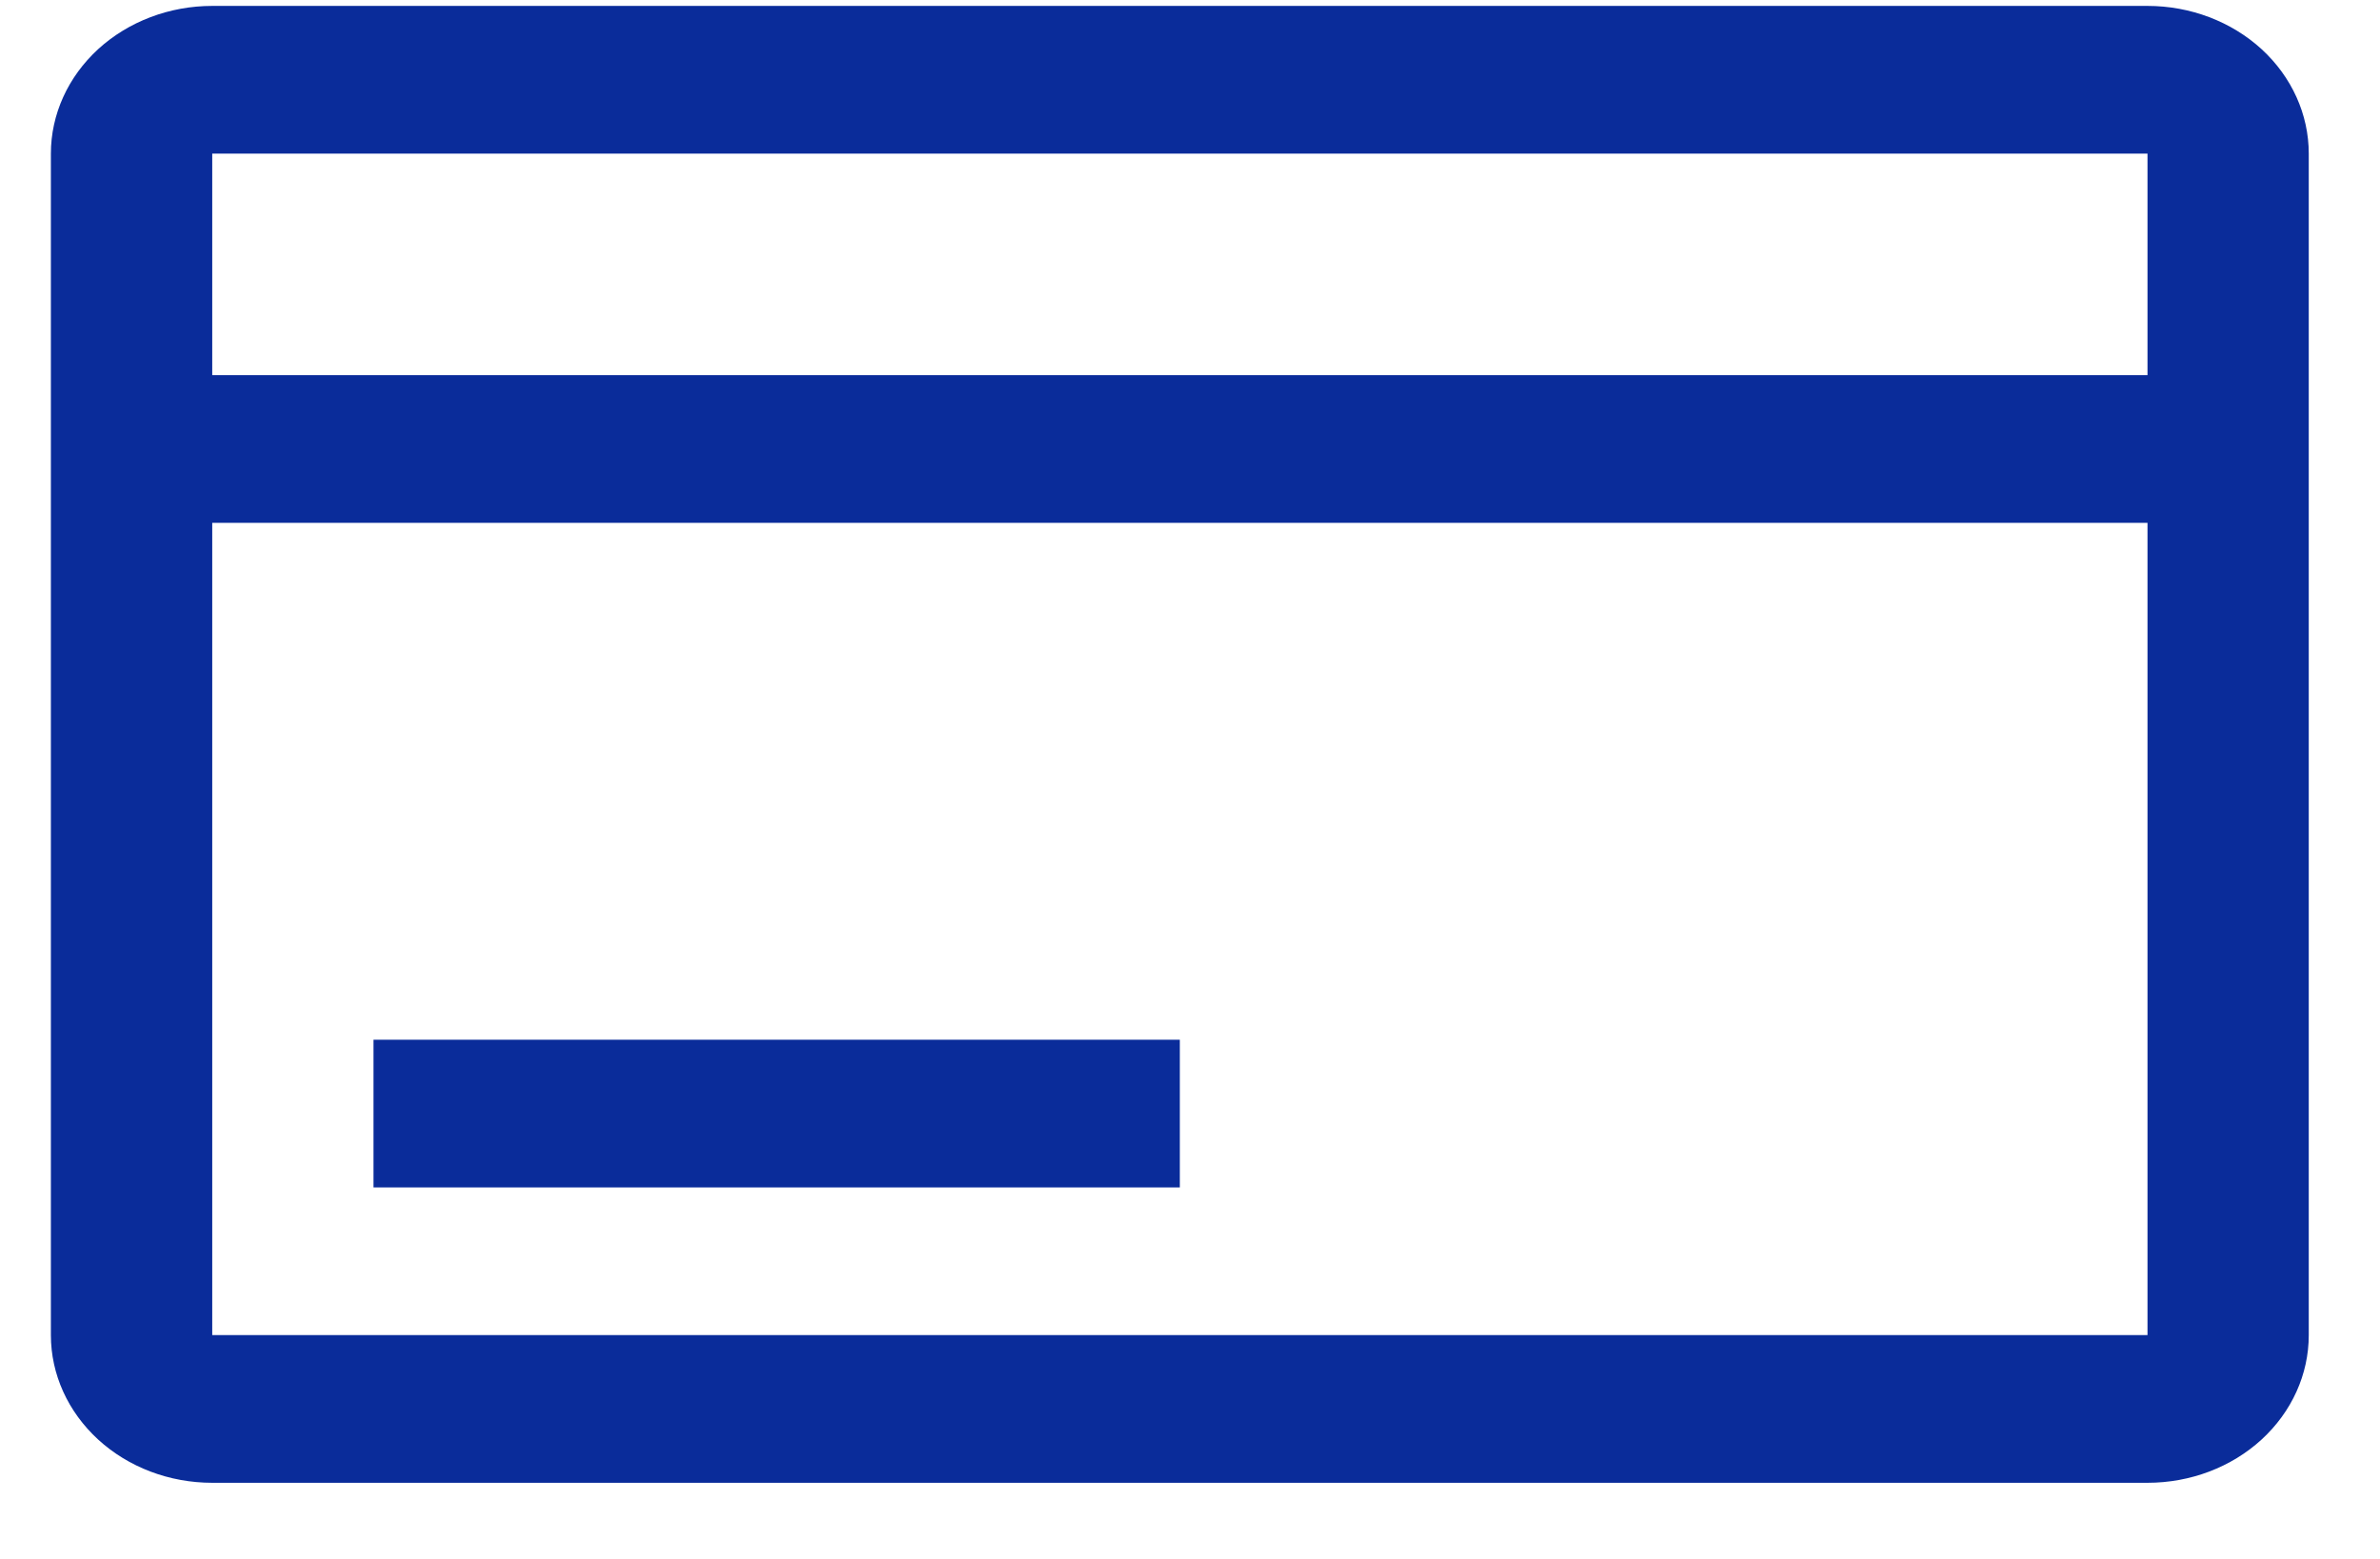 <svg width="29" height="19" viewBox="0 0 29 19" fill="none" xmlns="http://www.w3.org/2000/svg">
<path d="M26.167 0.072H2.586C2.064 0.072 1.565 0.262 1.196 0.599C0.828 0.937 0.62 1.395 0.62 1.872V16.272C0.62 16.75 0.828 17.207 1.196 17.545C1.565 17.883 2.064 18.072 2.586 18.072H26.167C26.689 18.072 27.188 17.883 27.557 17.545C27.925 17.207 28.132 16.75 28.132 16.272V1.872C28.132 1.395 27.925 0.937 27.557 0.599C27.188 0.262 26.689 0.072 26.167 0.072ZM26.167 1.872V4.572H2.586V1.872H26.167ZM2.586 16.272V6.372H26.167V16.272H2.586Z" fill="#0A2C9A"/>
<path d="M4.551 12.672H14.376V14.472H4.551V12.672Z" fill="#0A2C9A"/>
</svg>
